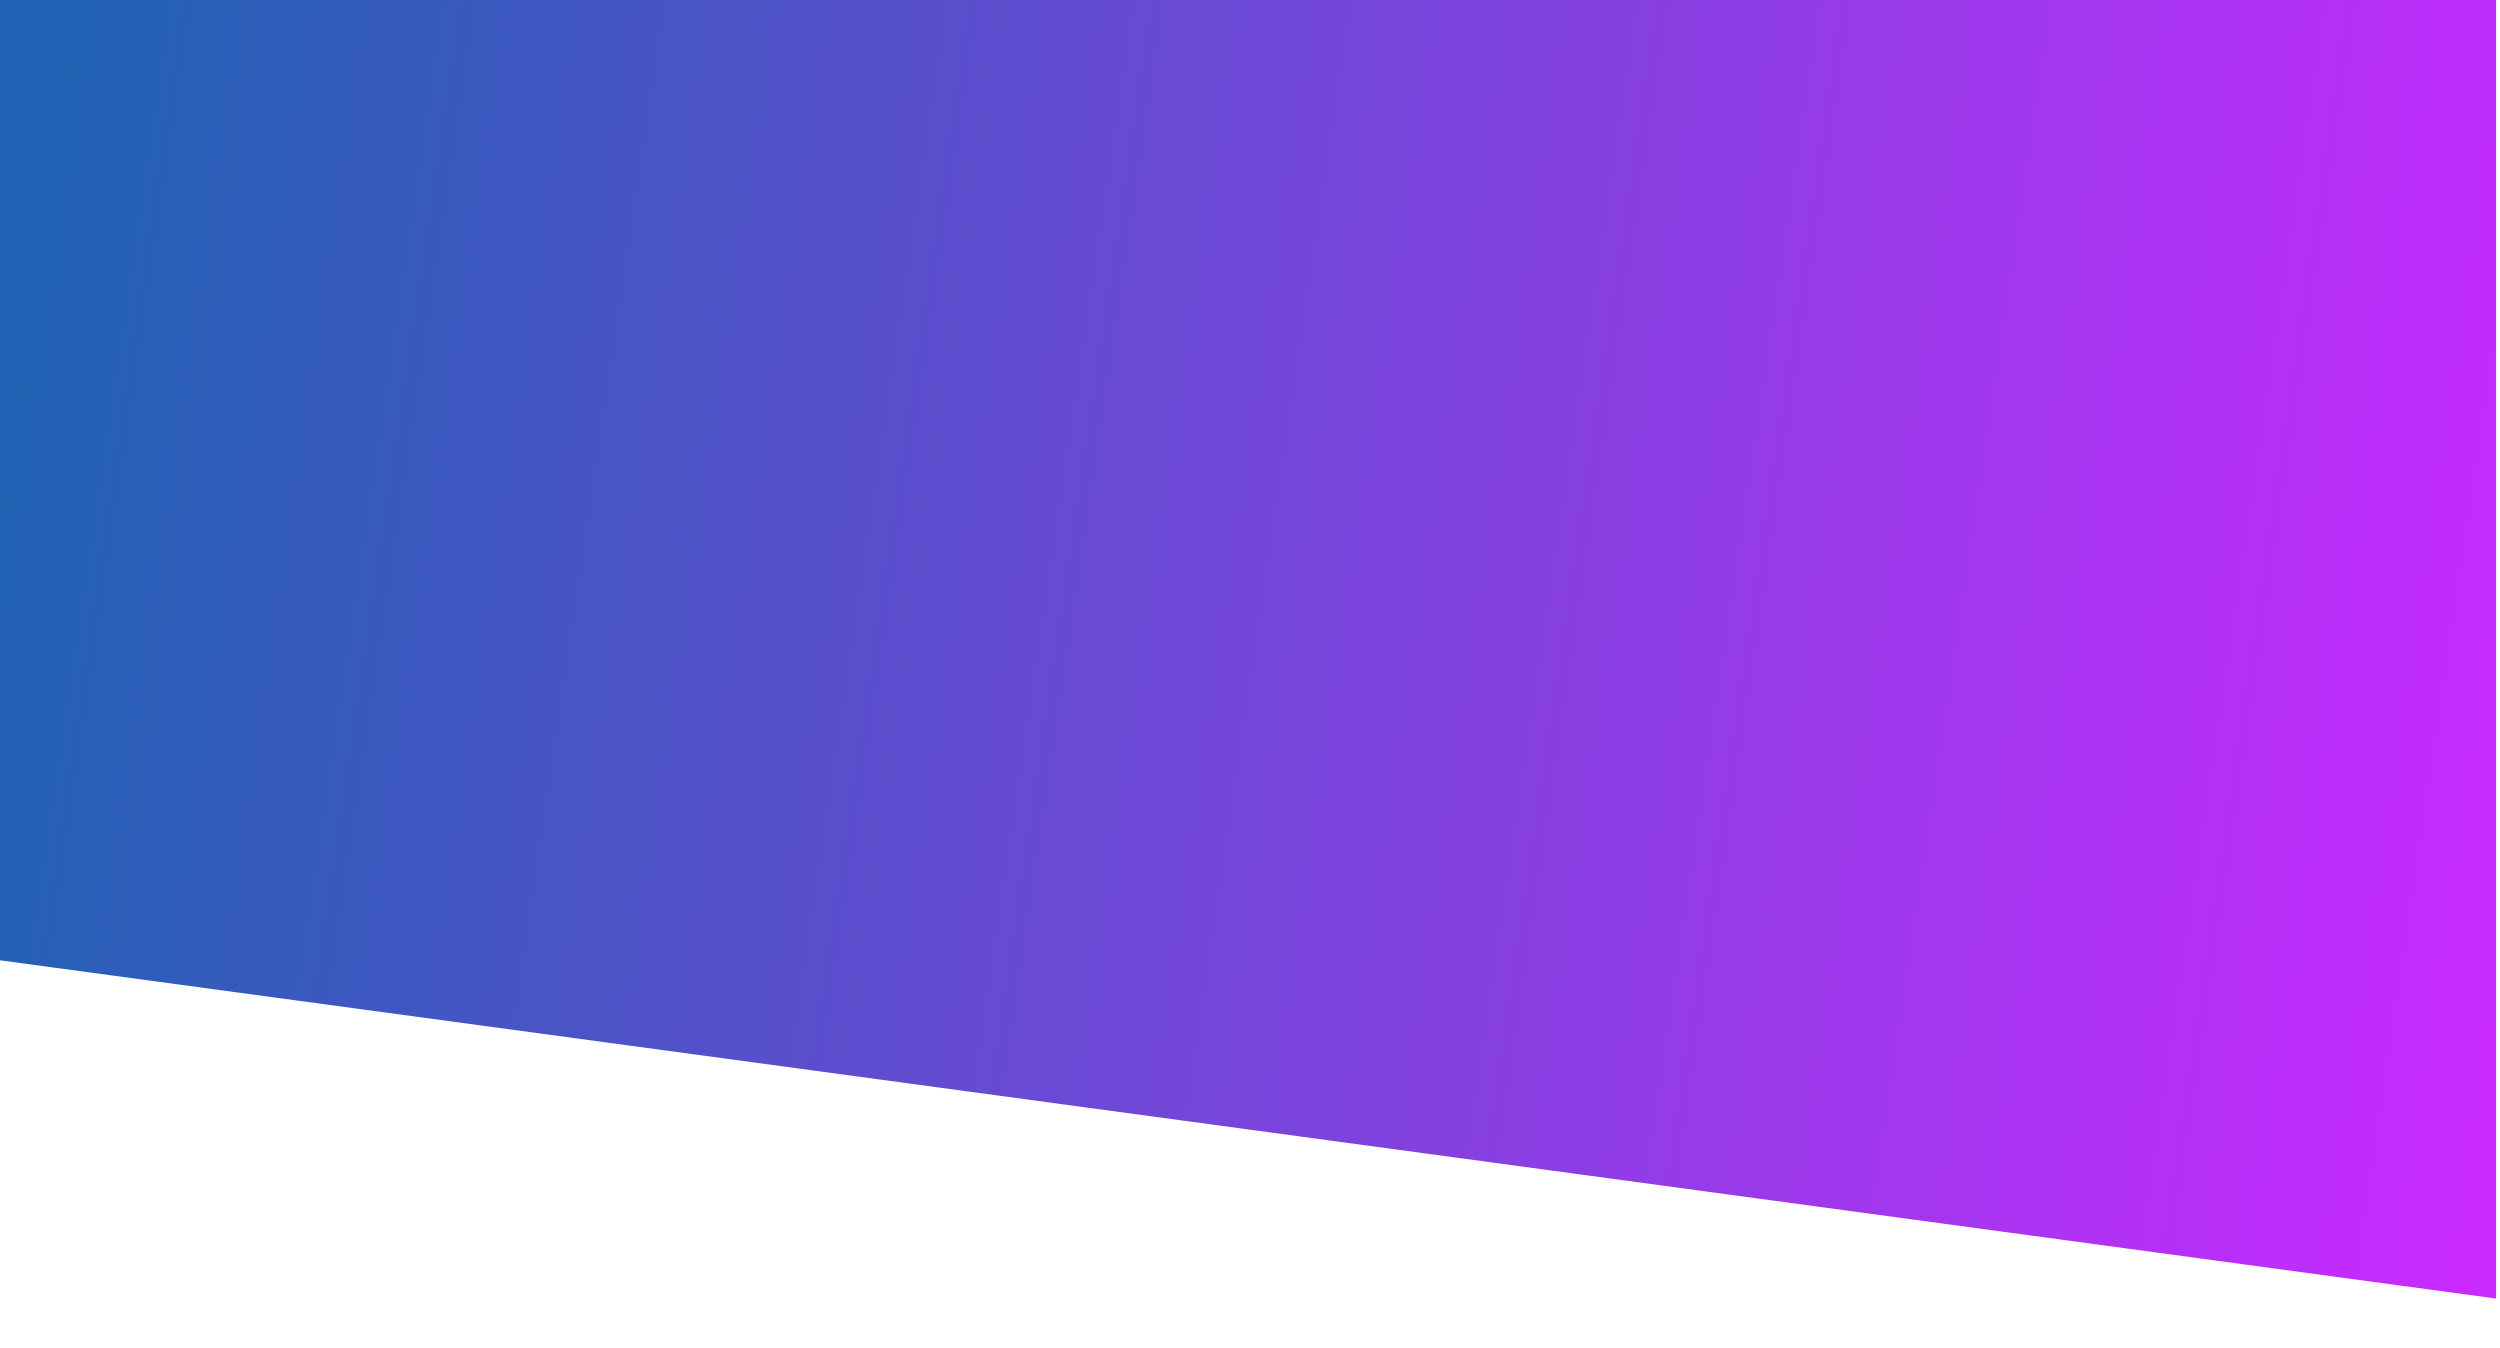 <?xml version="1.0" encoding="utf-8"?>
<!-- Generator: Adobe Illustrator 19.0.0, SVG Export Plug-In . SVG Version: 6.00 Build 0)  -->
<svg version="1.1" id="Layer_1" xmlns="http://www.w3.org/2000/svg" xmlns:xlink="http://www.w3.org/1999/xlink" x="0px" y="0px"
	 viewBox="3 23 1920 1035" style="enable-background:new 0 23 1920 1035;" xml:space="preserve">
<style type="text/css">
	.st0{fill:url(#SVGID_1_);}
</style>
<linearGradient id="SVGID_1_" gradientUnits="userSpaceOnUse" x1="22.764" y1="834.7" x2="1955.941" y2="547.893" gradientTransform="matrix(1 0 0 -1 0 1087.2)">
	<stop  offset="0" style="stop-color:#2062B3"/>
	<stop  offset="1" style="stop-color:#C82AFF"/>
</linearGradient>
<path class="st0" d="M1920,1020.3L0,760.1V23h1920V1020.3z"/>
</svg>
